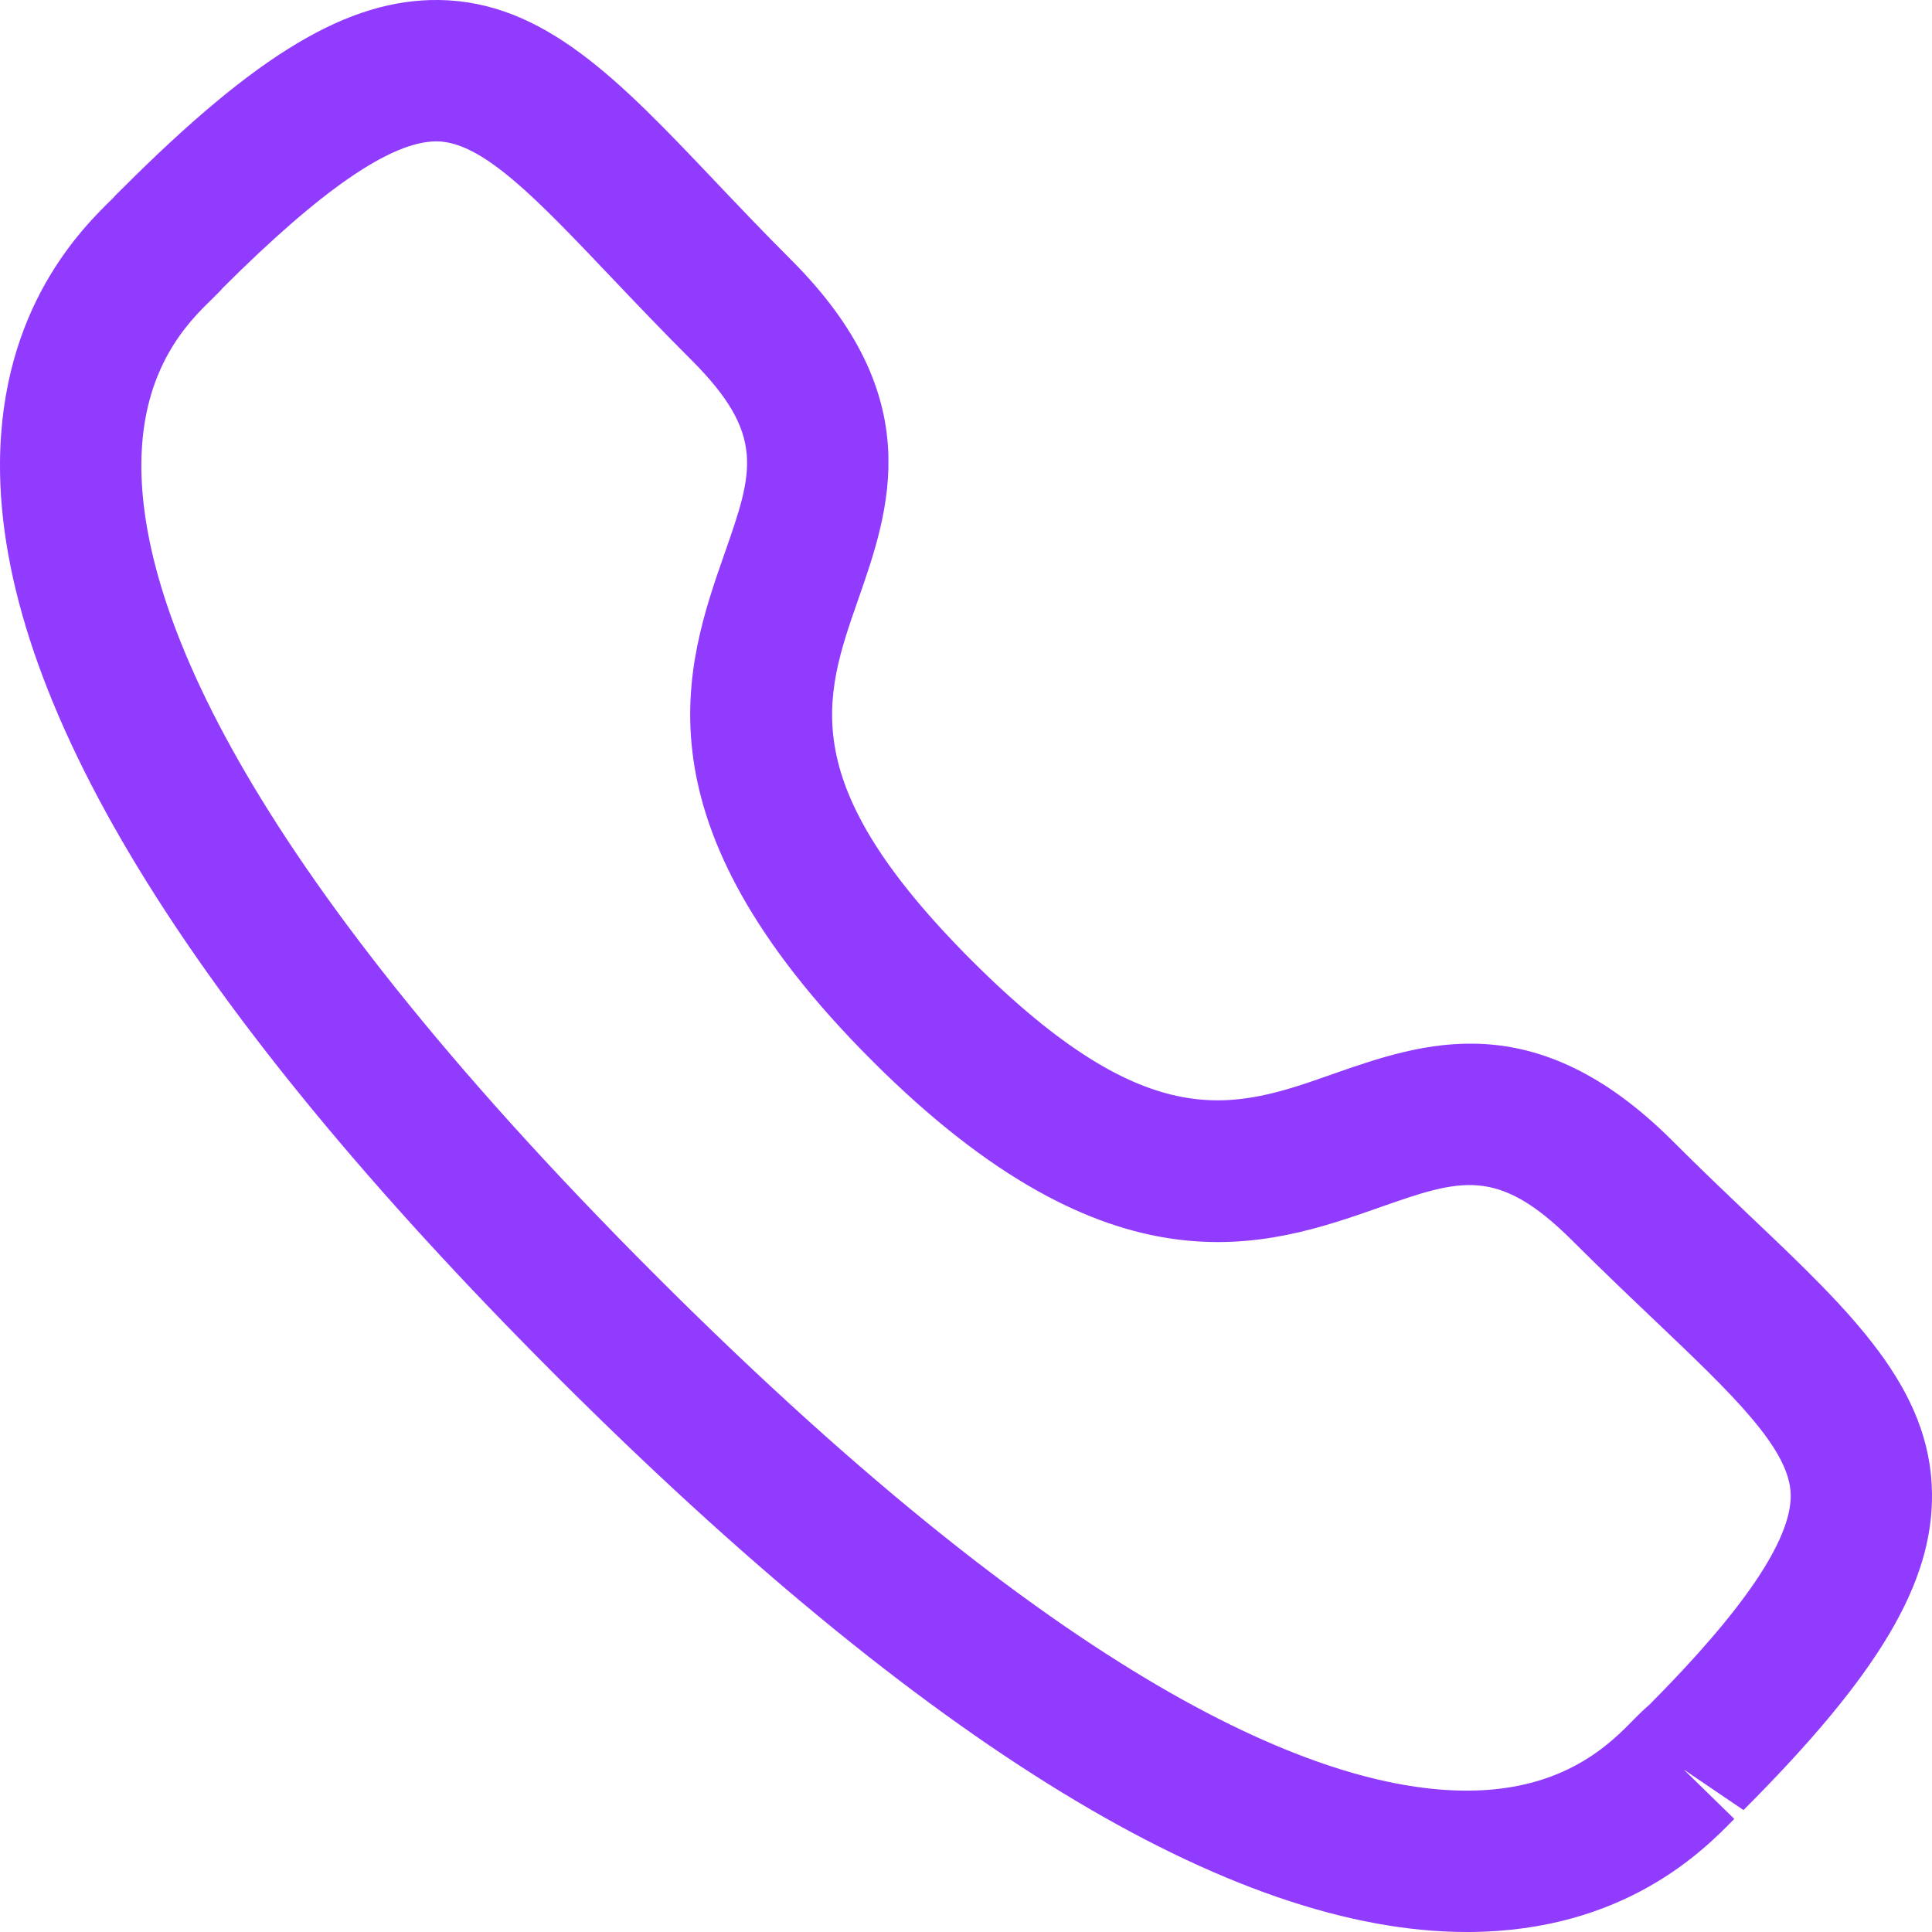 <svg width="35" height="35" viewBox="0 0 35 35" fill="none" xmlns="http://www.w3.org/2000/svg">
<g id="Iconly/Light-Outline/Call">
<g id="Call">
<path id="Fill-1" fill-rule="evenodd" clip-rule="evenodd" d="M4.028 5.227C4.031 5.227 3.946 5.315 3.838 5.421C3.425 5.822 2.57 6.657 2.561 8.404C2.548 10.847 4.154 15.383 11.89 23.117C19.59 30.814 24.119 32.439 26.567 32.439H26.603C28.35 32.431 29.183 31.573 29.586 31.162C29.709 31.036 29.808 30.944 29.878 30.885C31.578 29.175 32.449 27.901 32.441 27.085C32.429 26.252 31.392 25.267 29.96 23.904C29.504 23.471 29.009 22.999 28.486 22.477C27.133 21.127 26.462 21.357 24.986 21.876C22.946 22.591 20.146 23.565 15.796 19.213C11.439 14.859 12.414 12.062 13.128 10.022C13.643 8.547 13.879 7.875 12.523 6.519C11.992 5.99 11.516 5.488 11.077 5.027C9.723 3.603 8.747 2.573 7.919 2.561H7.905C7.087 2.561 5.817 3.436 4.019 5.233C4.024 5.228 4.026 5.227 4.028 5.227ZM26.569 35C22.315 35 16.768 31.613 10.08 24.929C3.367 18.217 -0.025 12.653 0 8.39C0.016 5.573 1.492 4.13 2.047 3.589C2.076 3.553 2.175 3.456 2.21 3.422C4.658 0.972 6.309 -0.018 7.951 0C9.858 0.026 11.216 1.453 12.933 3.261C13.358 3.709 13.819 4.195 14.333 4.708C16.826 7.2 16.115 9.234 15.545 10.866C14.924 12.646 14.386 14.183 17.606 17.403C20.829 20.623 22.366 20.085 24.14 19.459C25.774 18.888 27.802 18.175 30.298 20.667C30.803 21.173 31.283 21.628 31.725 22.05C33.542 23.776 34.976 25.14 35 27.053C35.02 28.683 34.03 30.344 31.585 32.791L30.503 32.057L31.418 32.951C30.877 33.506 29.436 34.985 26.617 35H26.569Z" fill="#913BFF"/>
</g>
</g>
</svg>
